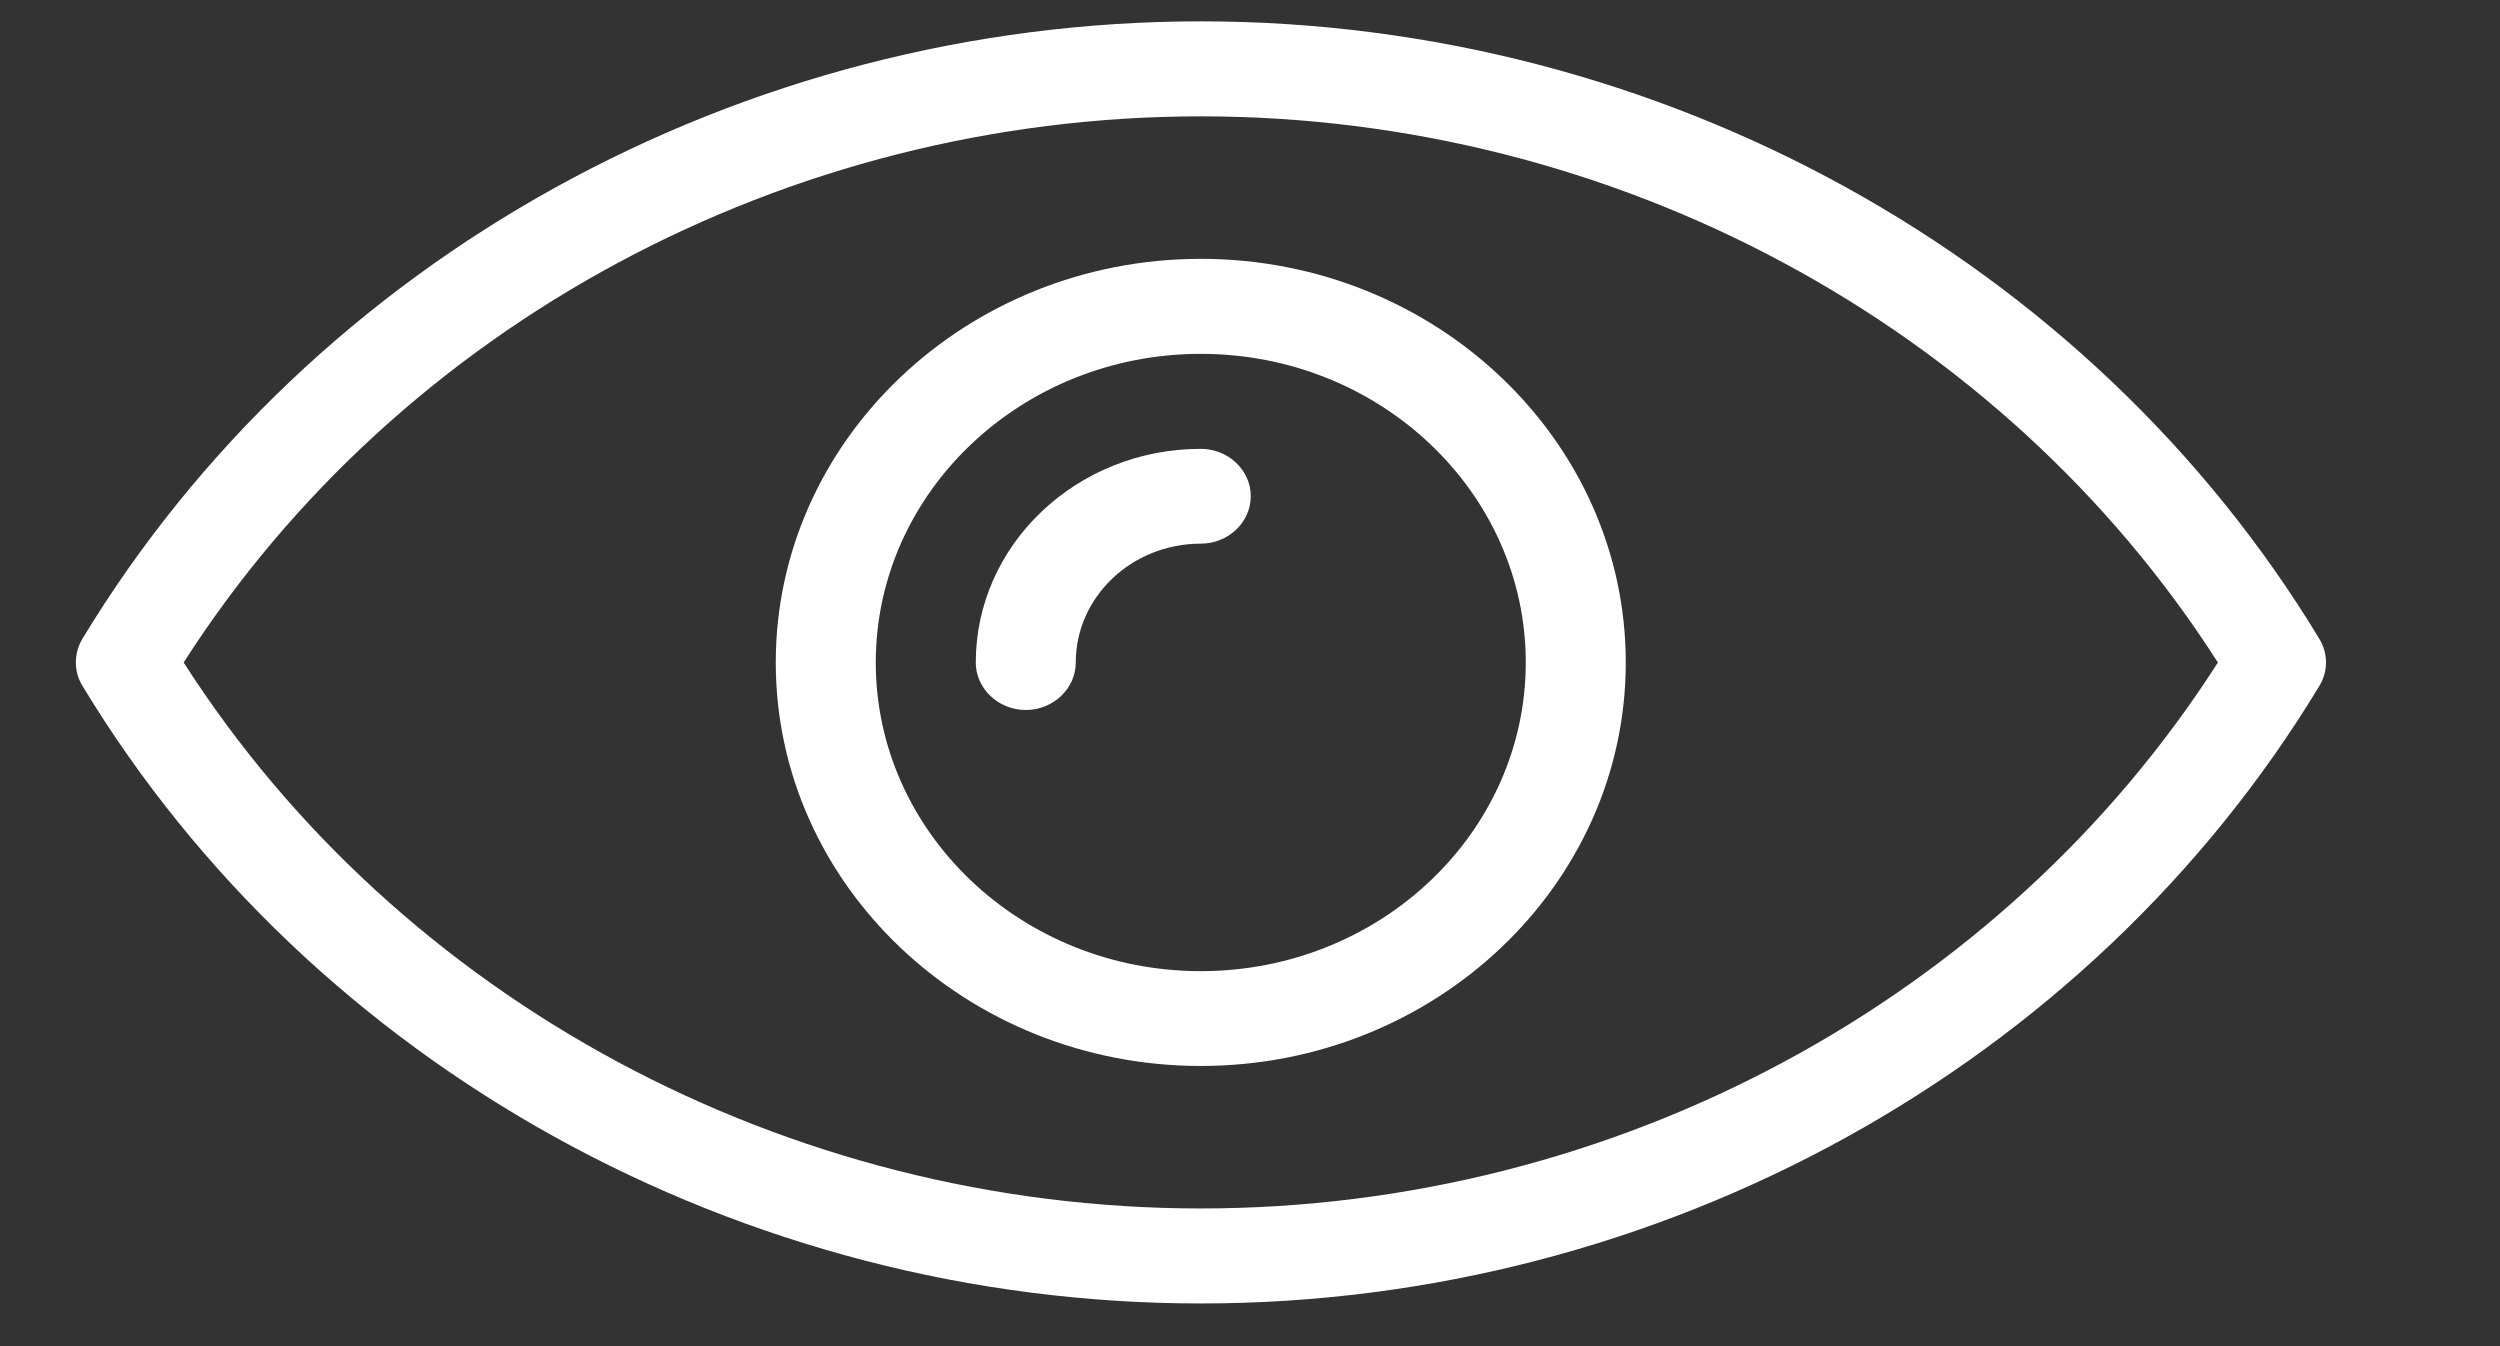 <svg width="13" height="7" viewBox="0 0 13 7" fill="none" xmlns="http://www.w3.org/2000/svg">
<rect x="0" y="0" width="13" height="7" fill="#333333" stroke="none"/>
<path d="M6.244 1.346C5.026 1.346 4.034 2.288 4.034 3.445C4.034 4.602 5.026 5.543 6.244 5.543C7.462 5.543 8.454 4.602 8.454 3.445C8.454 2.288 7.462 1.346 6.244 1.346ZM6.244 5.05C5.312 5.05 4.554 4.33 4.554 3.445C4.554 2.56 5.312 1.84 6.244 1.84C7.176 1.84 7.934 2.56 7.934 3.445C7.934 4.33 7.176 5.05 6.244 5.05ZM6.504 2.58C6.504 2.716 6.387 2.827 6.244 2.827C5.885 2.827 5.594 3.104 5.594 3.445C5.594 3.58 5.477 3.692 5.334 3.692C5.191 3.692 5.074 3.58 5.074 3.445C5.074 2.832 5.599 2.334 6.244 2.334C6.387 2.334 6.504 2.445 6.504 2.58ZM12.06 3.321C10.861 1.341 8.633 0.111 6.244 0.111C3.856 0.111 1.628 1.341 0.429 3.321C0.383 3.398 0.383 3.492 0.429 3.567C1.628 5.548 3.856 6.778 6.244 6.778C8.633 6.778 10.861 5.548 12.06 3.568C12.107 3.492 12.107 3.398 12.06 3.321ZM6.244 6.284C4.091 6.284 2.079 5.2 0.955 3.445C2.079 1.689 4.091 0.605 6.244 0.605C8.397 0.605 10.41 1.689 11.533 3.445C10.41 5.2 8.397 6.284 6.244 6.284Z" fill="white"/>
</svg>
